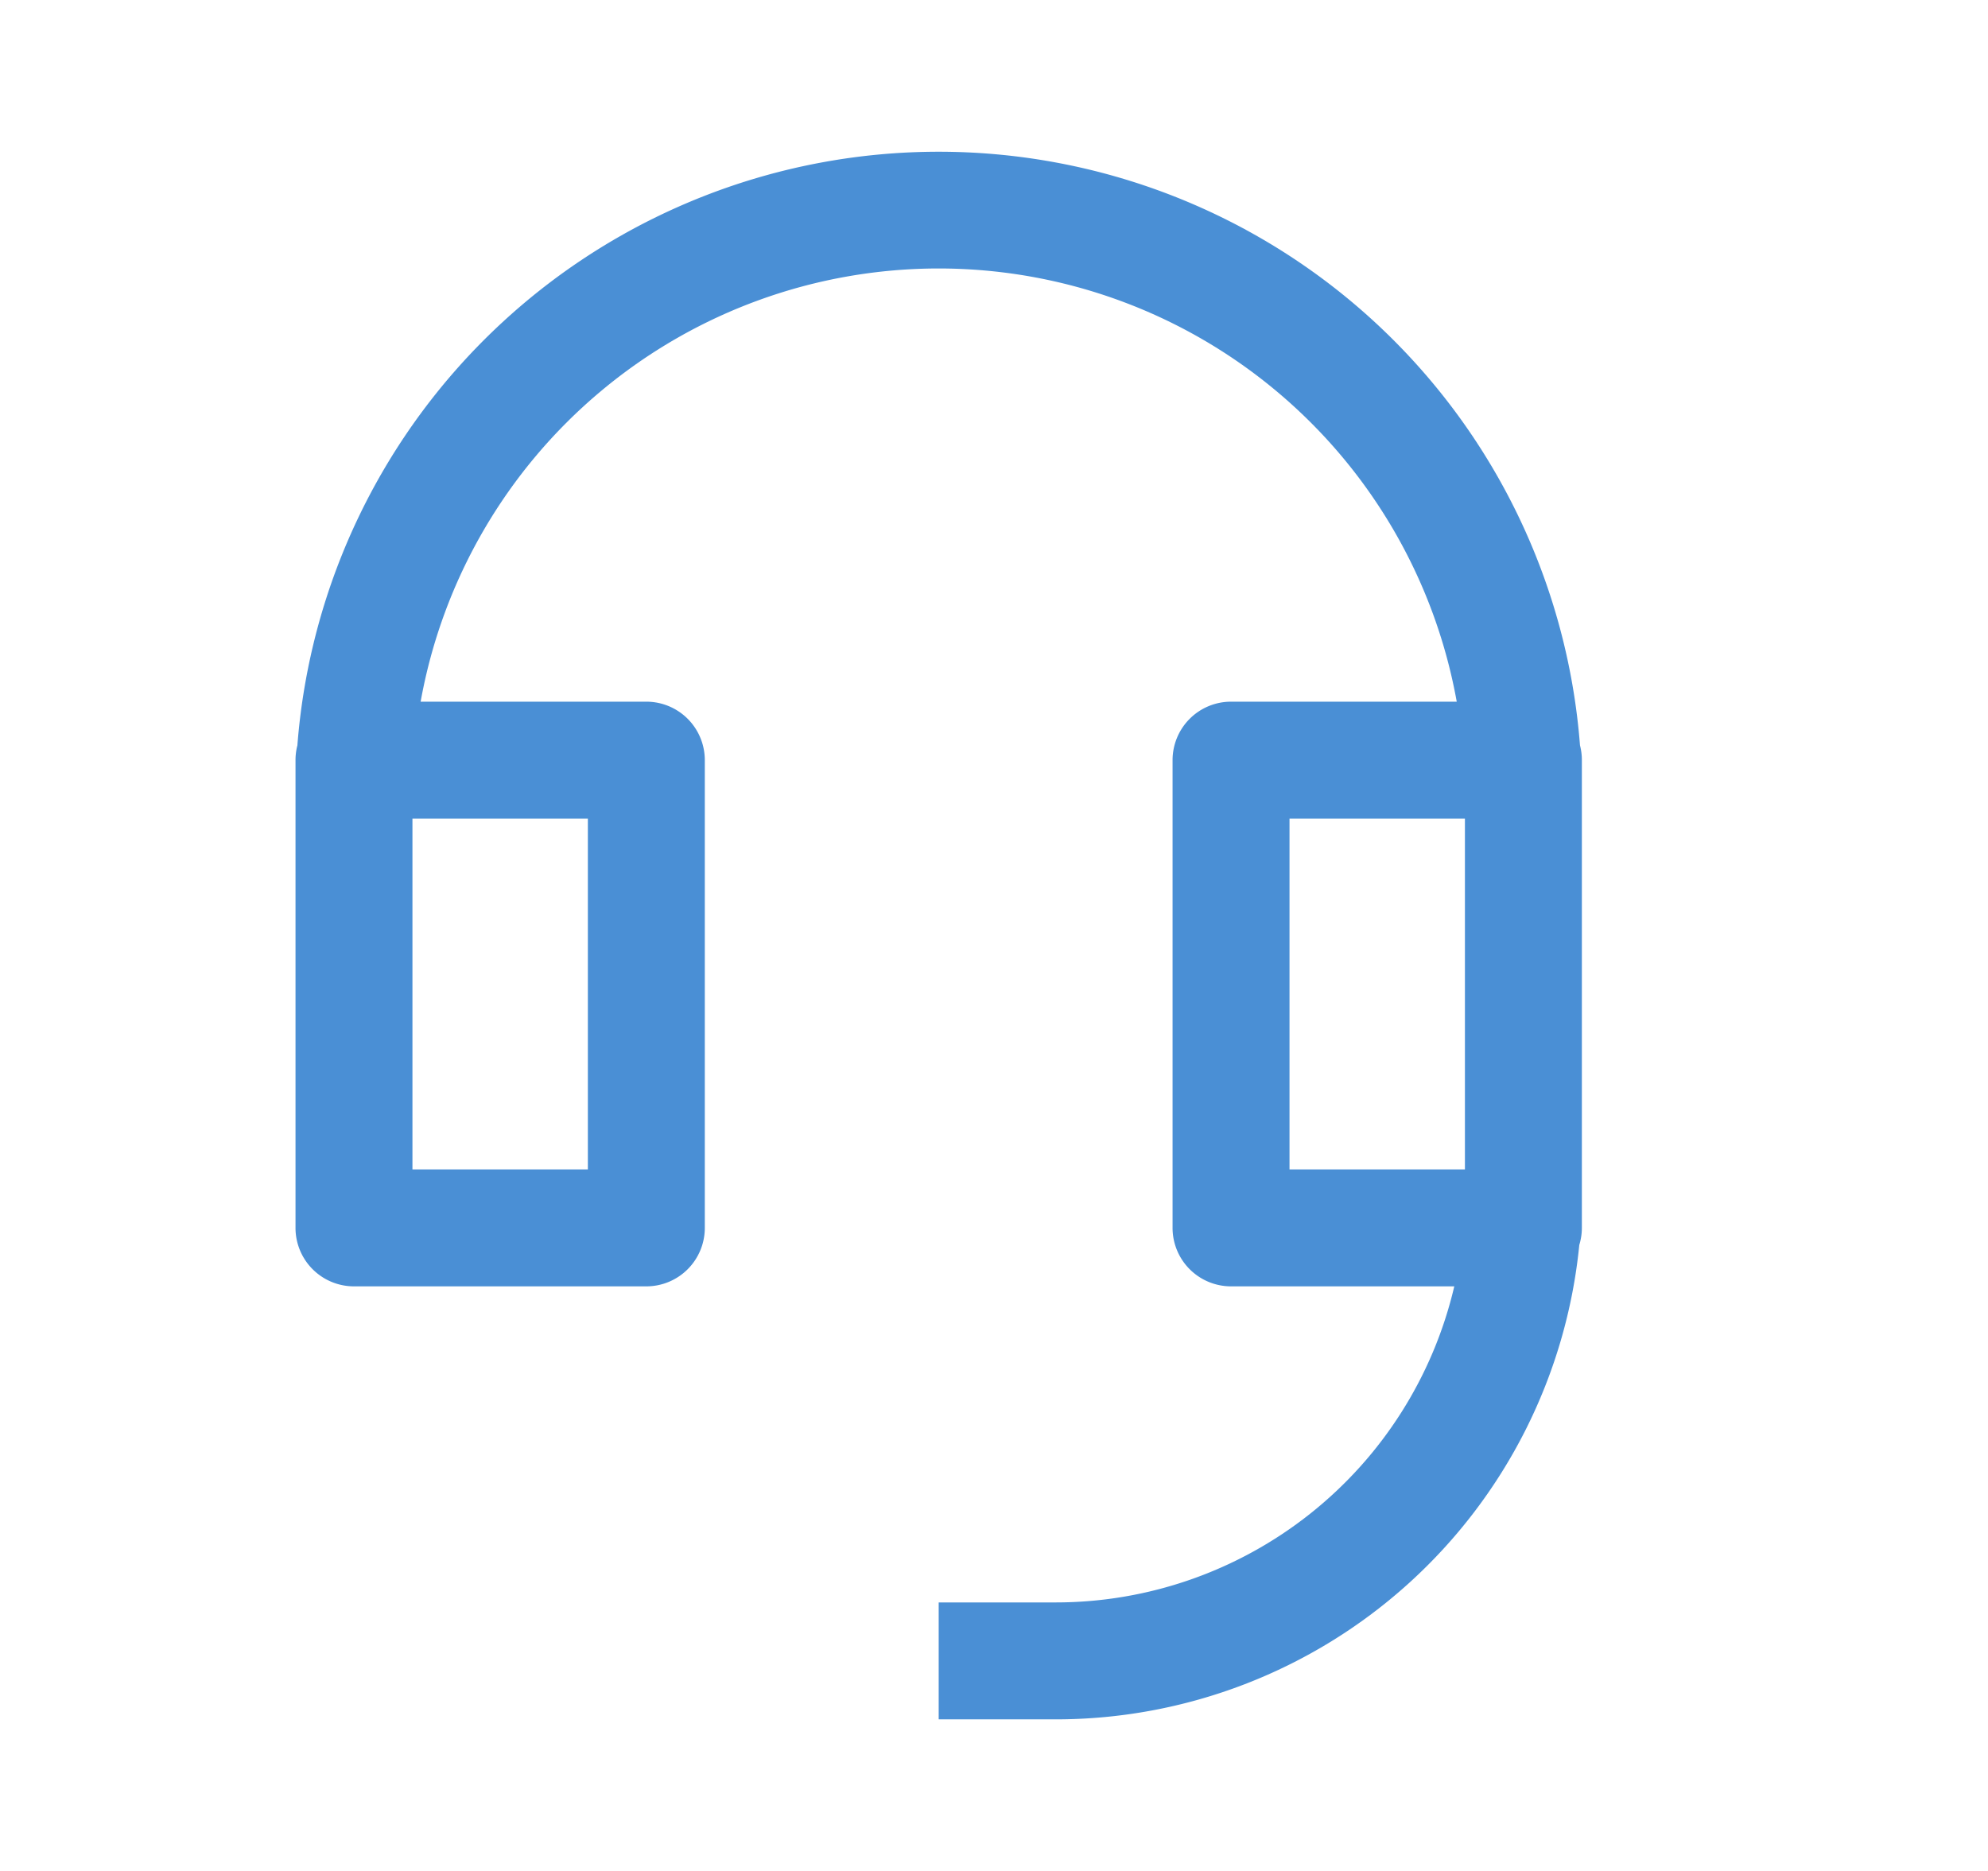 <?xml version="1.0" standalone="no"?><!DOCTYPE svg PUBLIC "-//W3C//DTD SVG 1.1//EN" "http://www.w3.org/Graphics/SVG/1.1/DTD/svg11.dtd"><svg class="icon" width="64px" height="60.24px" viewBox="0 0 1088 1024" version="1.1" xmlns="http://www.w3.org/2000/svg"><path fill="#3783d1" d="M513.728 83.008a352 352 0 0 1 350.976 324.864 32 32 0 0 1 1.024 8.128v256a32 32 0 0 1-1.408 9.344 288 288 0 0 1-286.592 259.648h-64v-64h64A224.064 224.064 0 0 0 795.904 704h-122.176a32 32 0 0 1-32-32v-256a32 32 0 0 1 32-32h123.52a288.064 288.064 0 0 0-567.04 0h123.52a32 32 0 0 1 32 32v256a32 32 0 0 1-32 32h-160a32 32 0 0 1-32-32v-256a32 32 0 0 1 1.024-8.064 352 352 0 0 1 350.976-324.928zM801.728 448h-96v192h96V448z m-480 0h-96v192h96V448z"  fill-opacity=".9" /></svg>